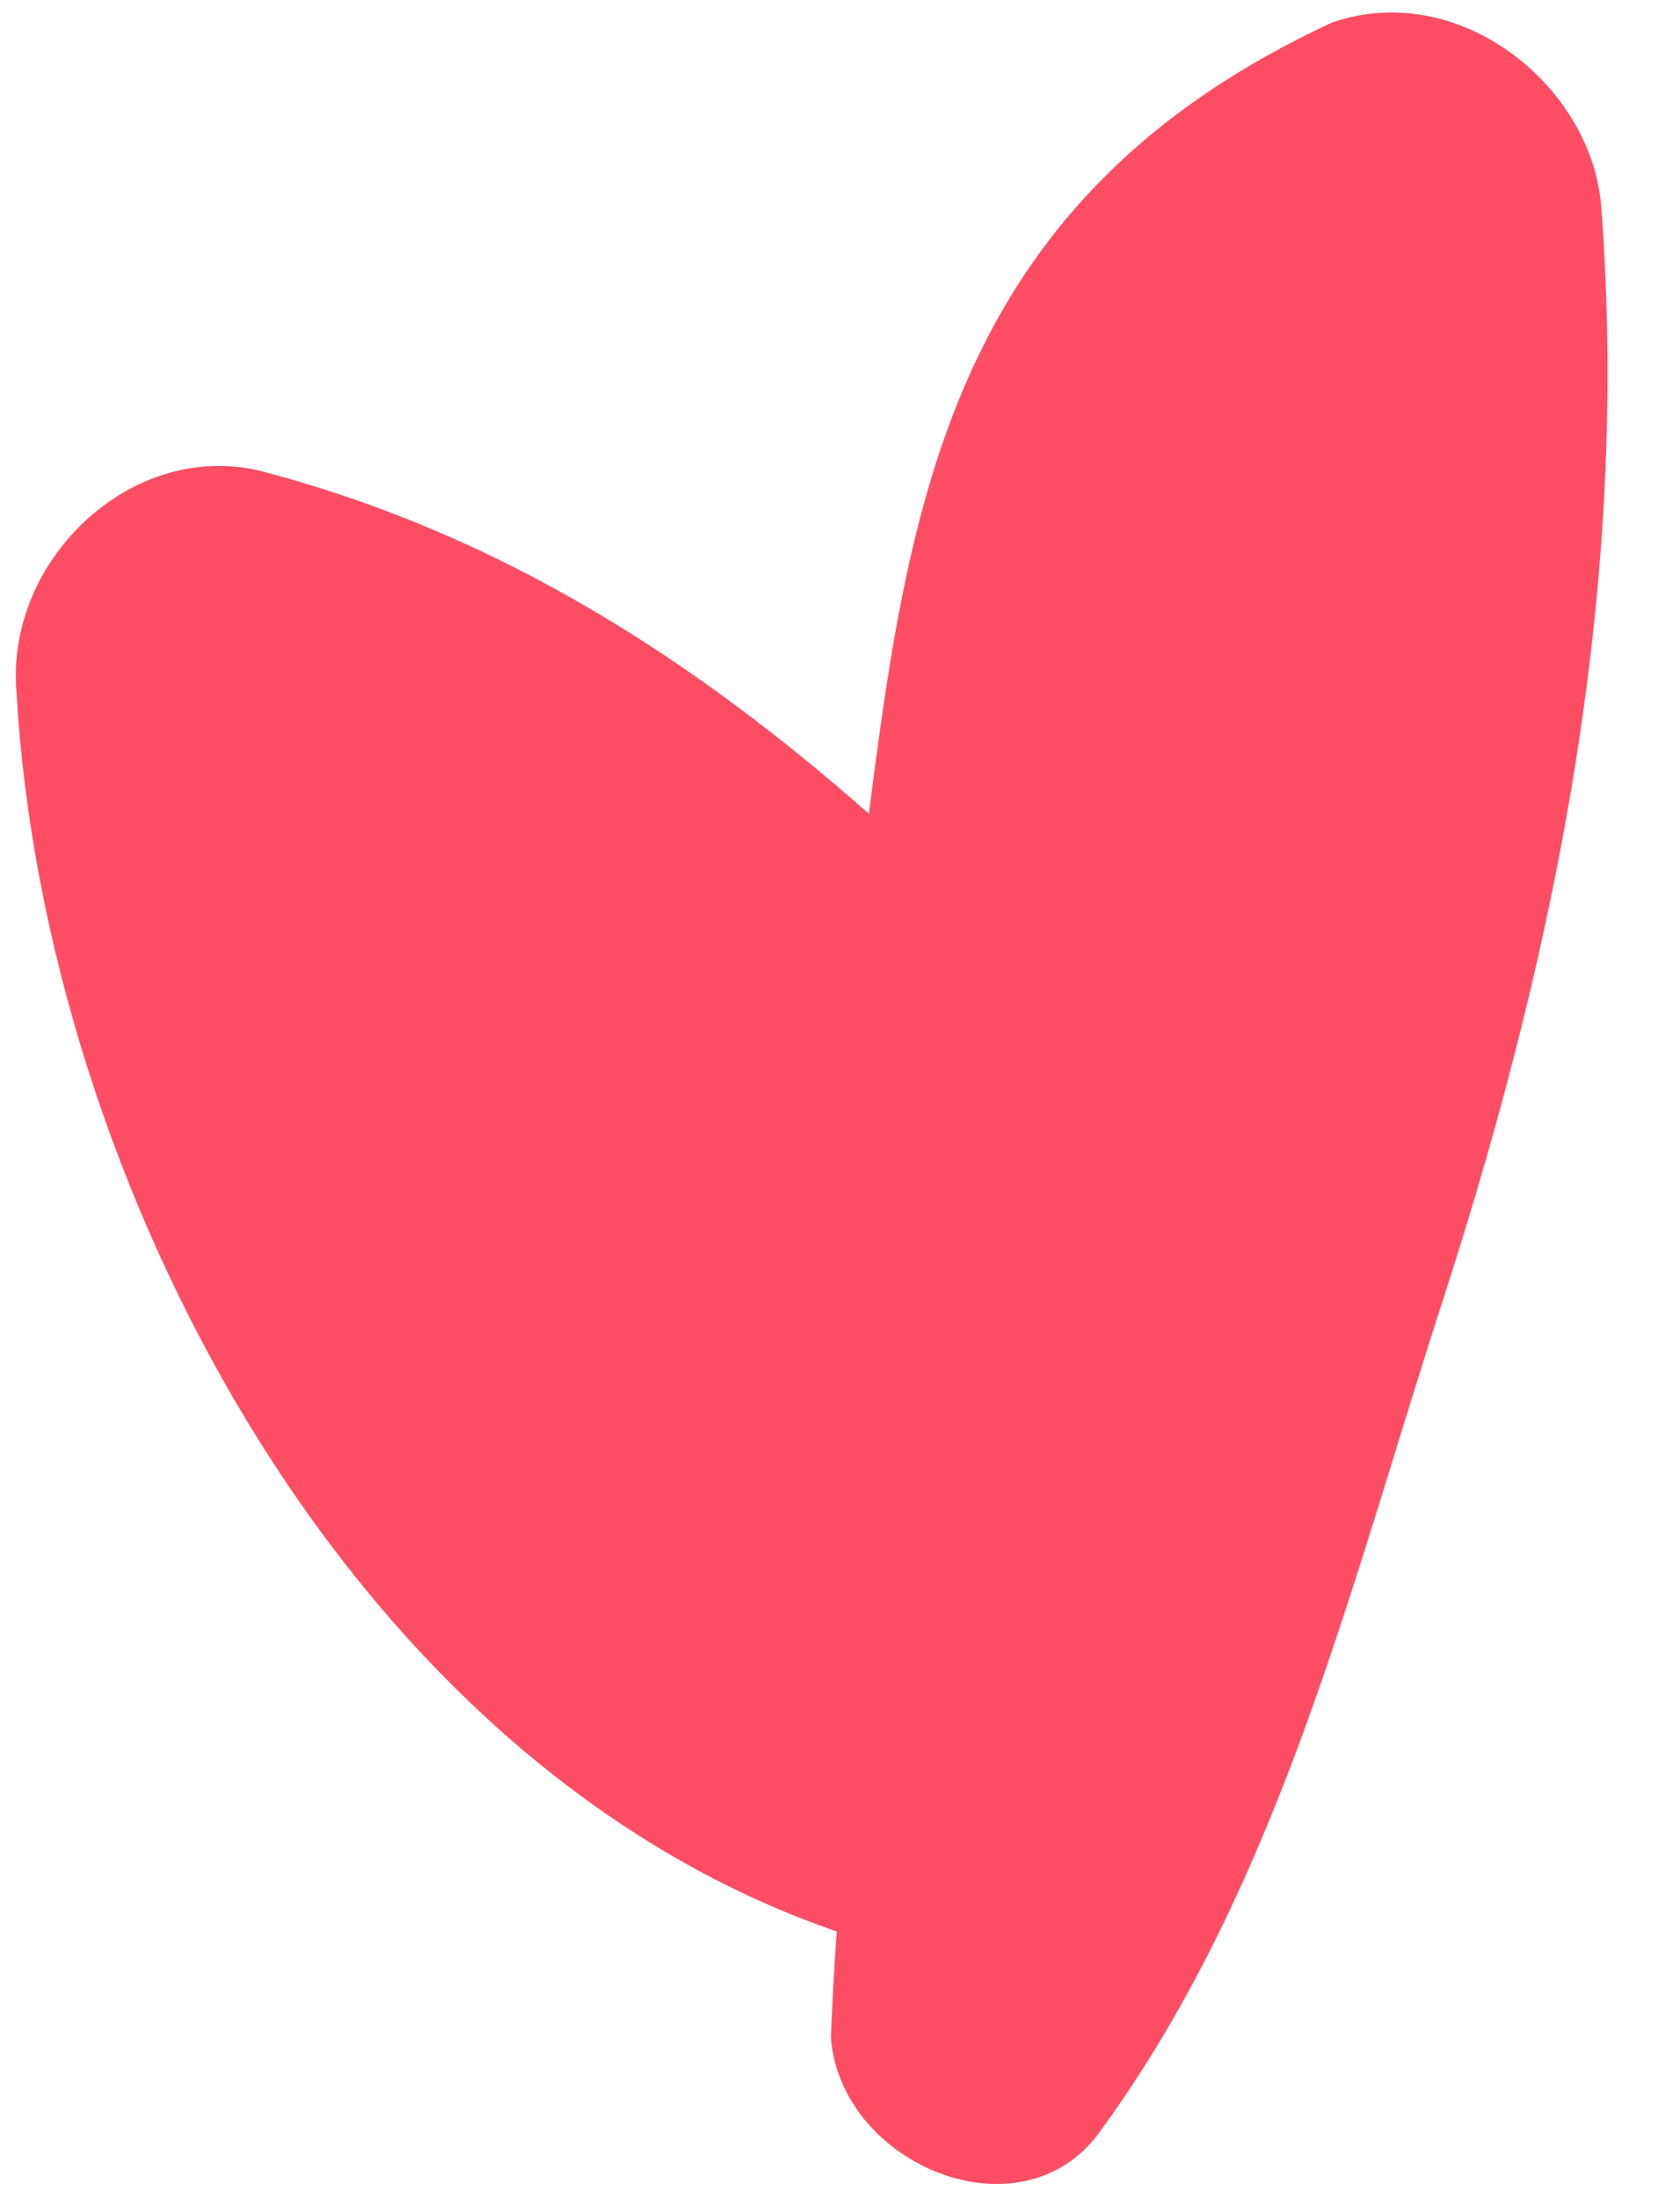 <svg width="13px" height="17px" viewBox="0 0 13 17" version="1.1" xmlns="http://www.w3.org/2000/svg" xmlns:xlink="http://www.w3.org/1999/xlink">
    <g stroke="none" stroke-width="1" fill="none" fill-rule="evenodd">
        <g transform="translate(-172, -163)" fill="#FF4D63" fill-rule="nonzero">
            <g transform="translate(54, 126)">
                <path d="M124.595,37.384 C123.891,36.76 122.563,36.888 122.099,37.832 C120.995,40.84 122.355,42.712 123.891,44.696 C122.115,44.808 120.371,45.176 118.739,46.12 C117.811,46.632 117.763,48.024 118.563,48.696 C121.379,51.208 126.227,52.744 129.827,50.984 C130.035,51.224 130.195,51.4 130.371,51.592 C131.123,52.248 132.563,51.656 132.355,50.6 C131.987,48.28 130.707,46.216 129.667,44.168 C128.355,41.608 126.771,39.256 124.595,37.384 Z" id="Shape" transform="translate(126, 45) rotate(45) translate(-126, -45) "></path>
            </g>
        </g>
    </g>
</svg>